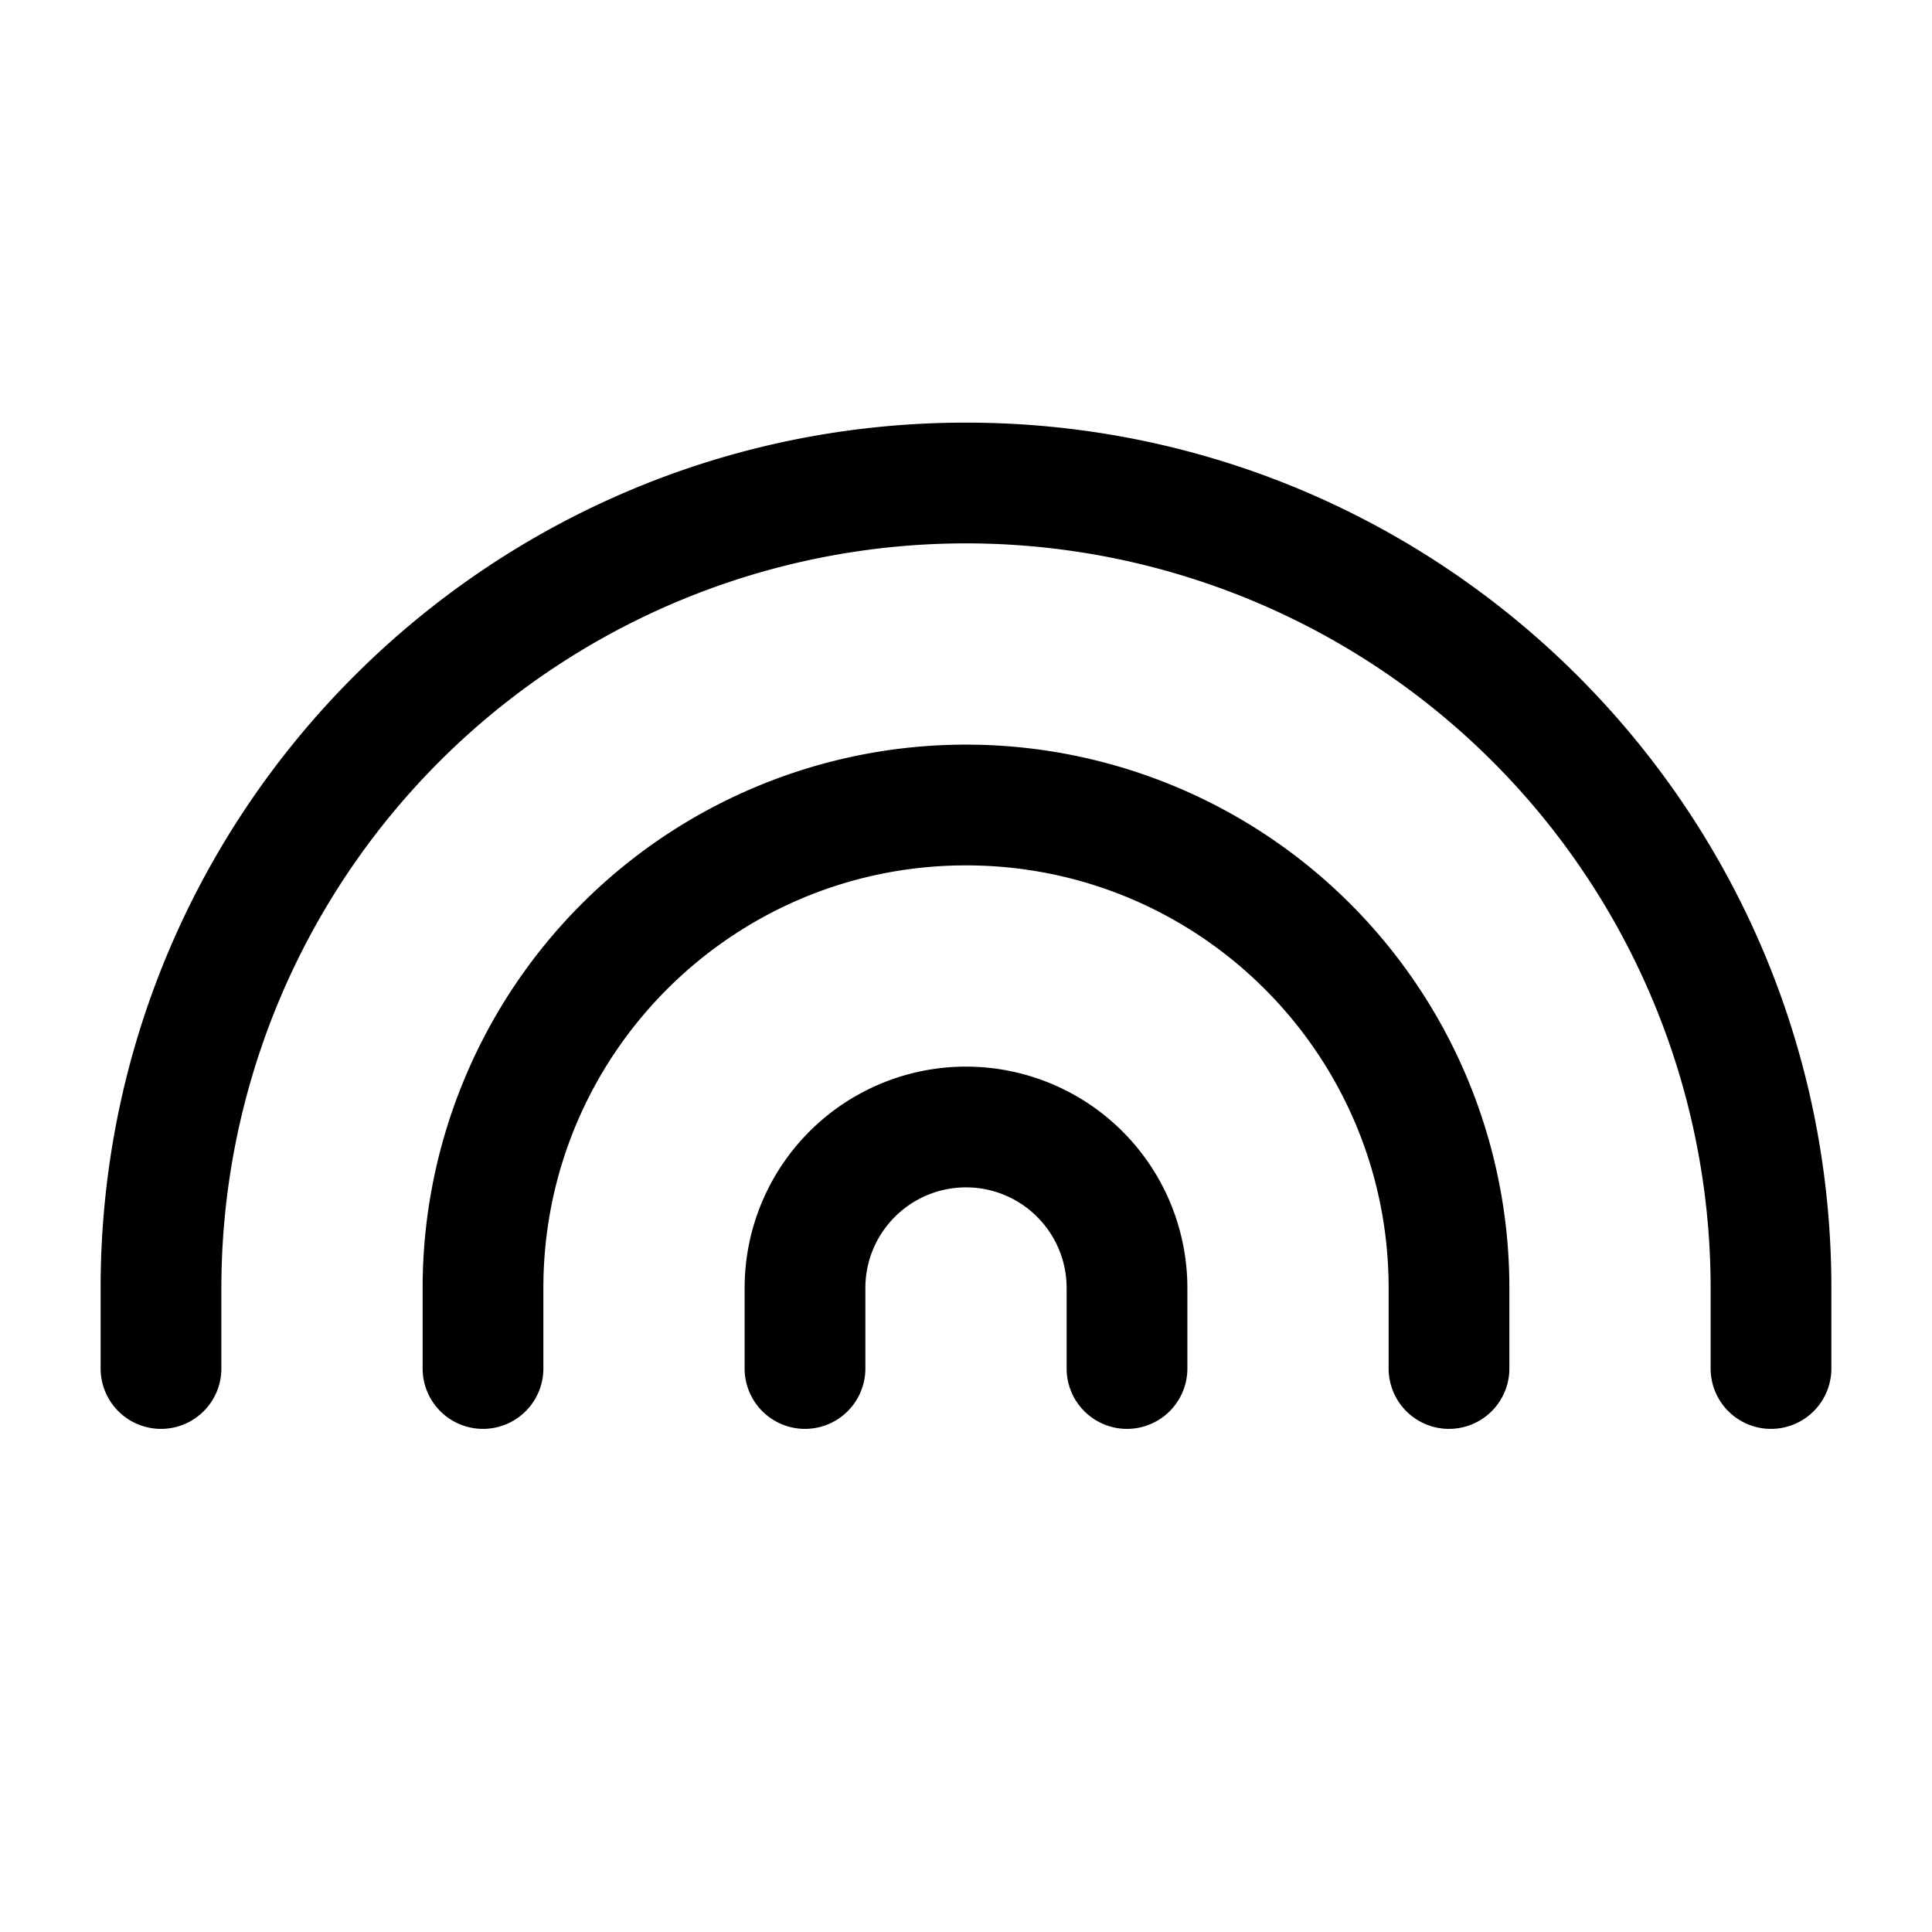 <svg xmlns="http://www.w3.org/2000/svg" width="24" height="24" viewBox="0 0 24 24" fill="none">
    <path fill="currentColor" d="M1.25 17a.75.75 0 0 0 1.5 0zm20 0a.75.75 0 0 0 1.5 0zm-4 0a.75.75 0 0 0 1.5 0zm-12 0a.75.75 0 0 0 1.5 0zm4 0a.75.75 0 0 0 1.5 0zm4 0a.75.75 0 0 0 1.5 0zm-10.5-1A9.25 9.25 0 0 1 12 6.75v-1.5C6.063 5.25 1.25 10.063 1.25 16zM12 6.75A9.25 9.25 0 0 1 21.25 16h1.5c0-5.937-4.813-10.75-10.75-10.75zM1.25 16v1h1.5v-1zm20 0v1h1.5v-1zm-14.5 0c0-2.9 2.35-5.25 5.25-5.25v-1.5A6.75 6.75 0 0 0 5.25 16zM12 10.75c2.9 0 5.25 2.35 5.25 5.25h1.5A6.75 6.75 0 0 0 12 9.25zM17.25 16v1h1.5v-1zm-12 0v1h1.5v-1zm5.5 0c0-.69.56-1.25 1.25-1.25v-1.5A2.75 2.75 0 0 0 9.25 16zM12 14.75c.69 0 1.25.56 1.25 1.25h1.5A2.75 2.75 0 0 0 12 13.25zM9.25 16v1h1.5v-1zm4 0v1h1.5v-1z"/>
</svg>